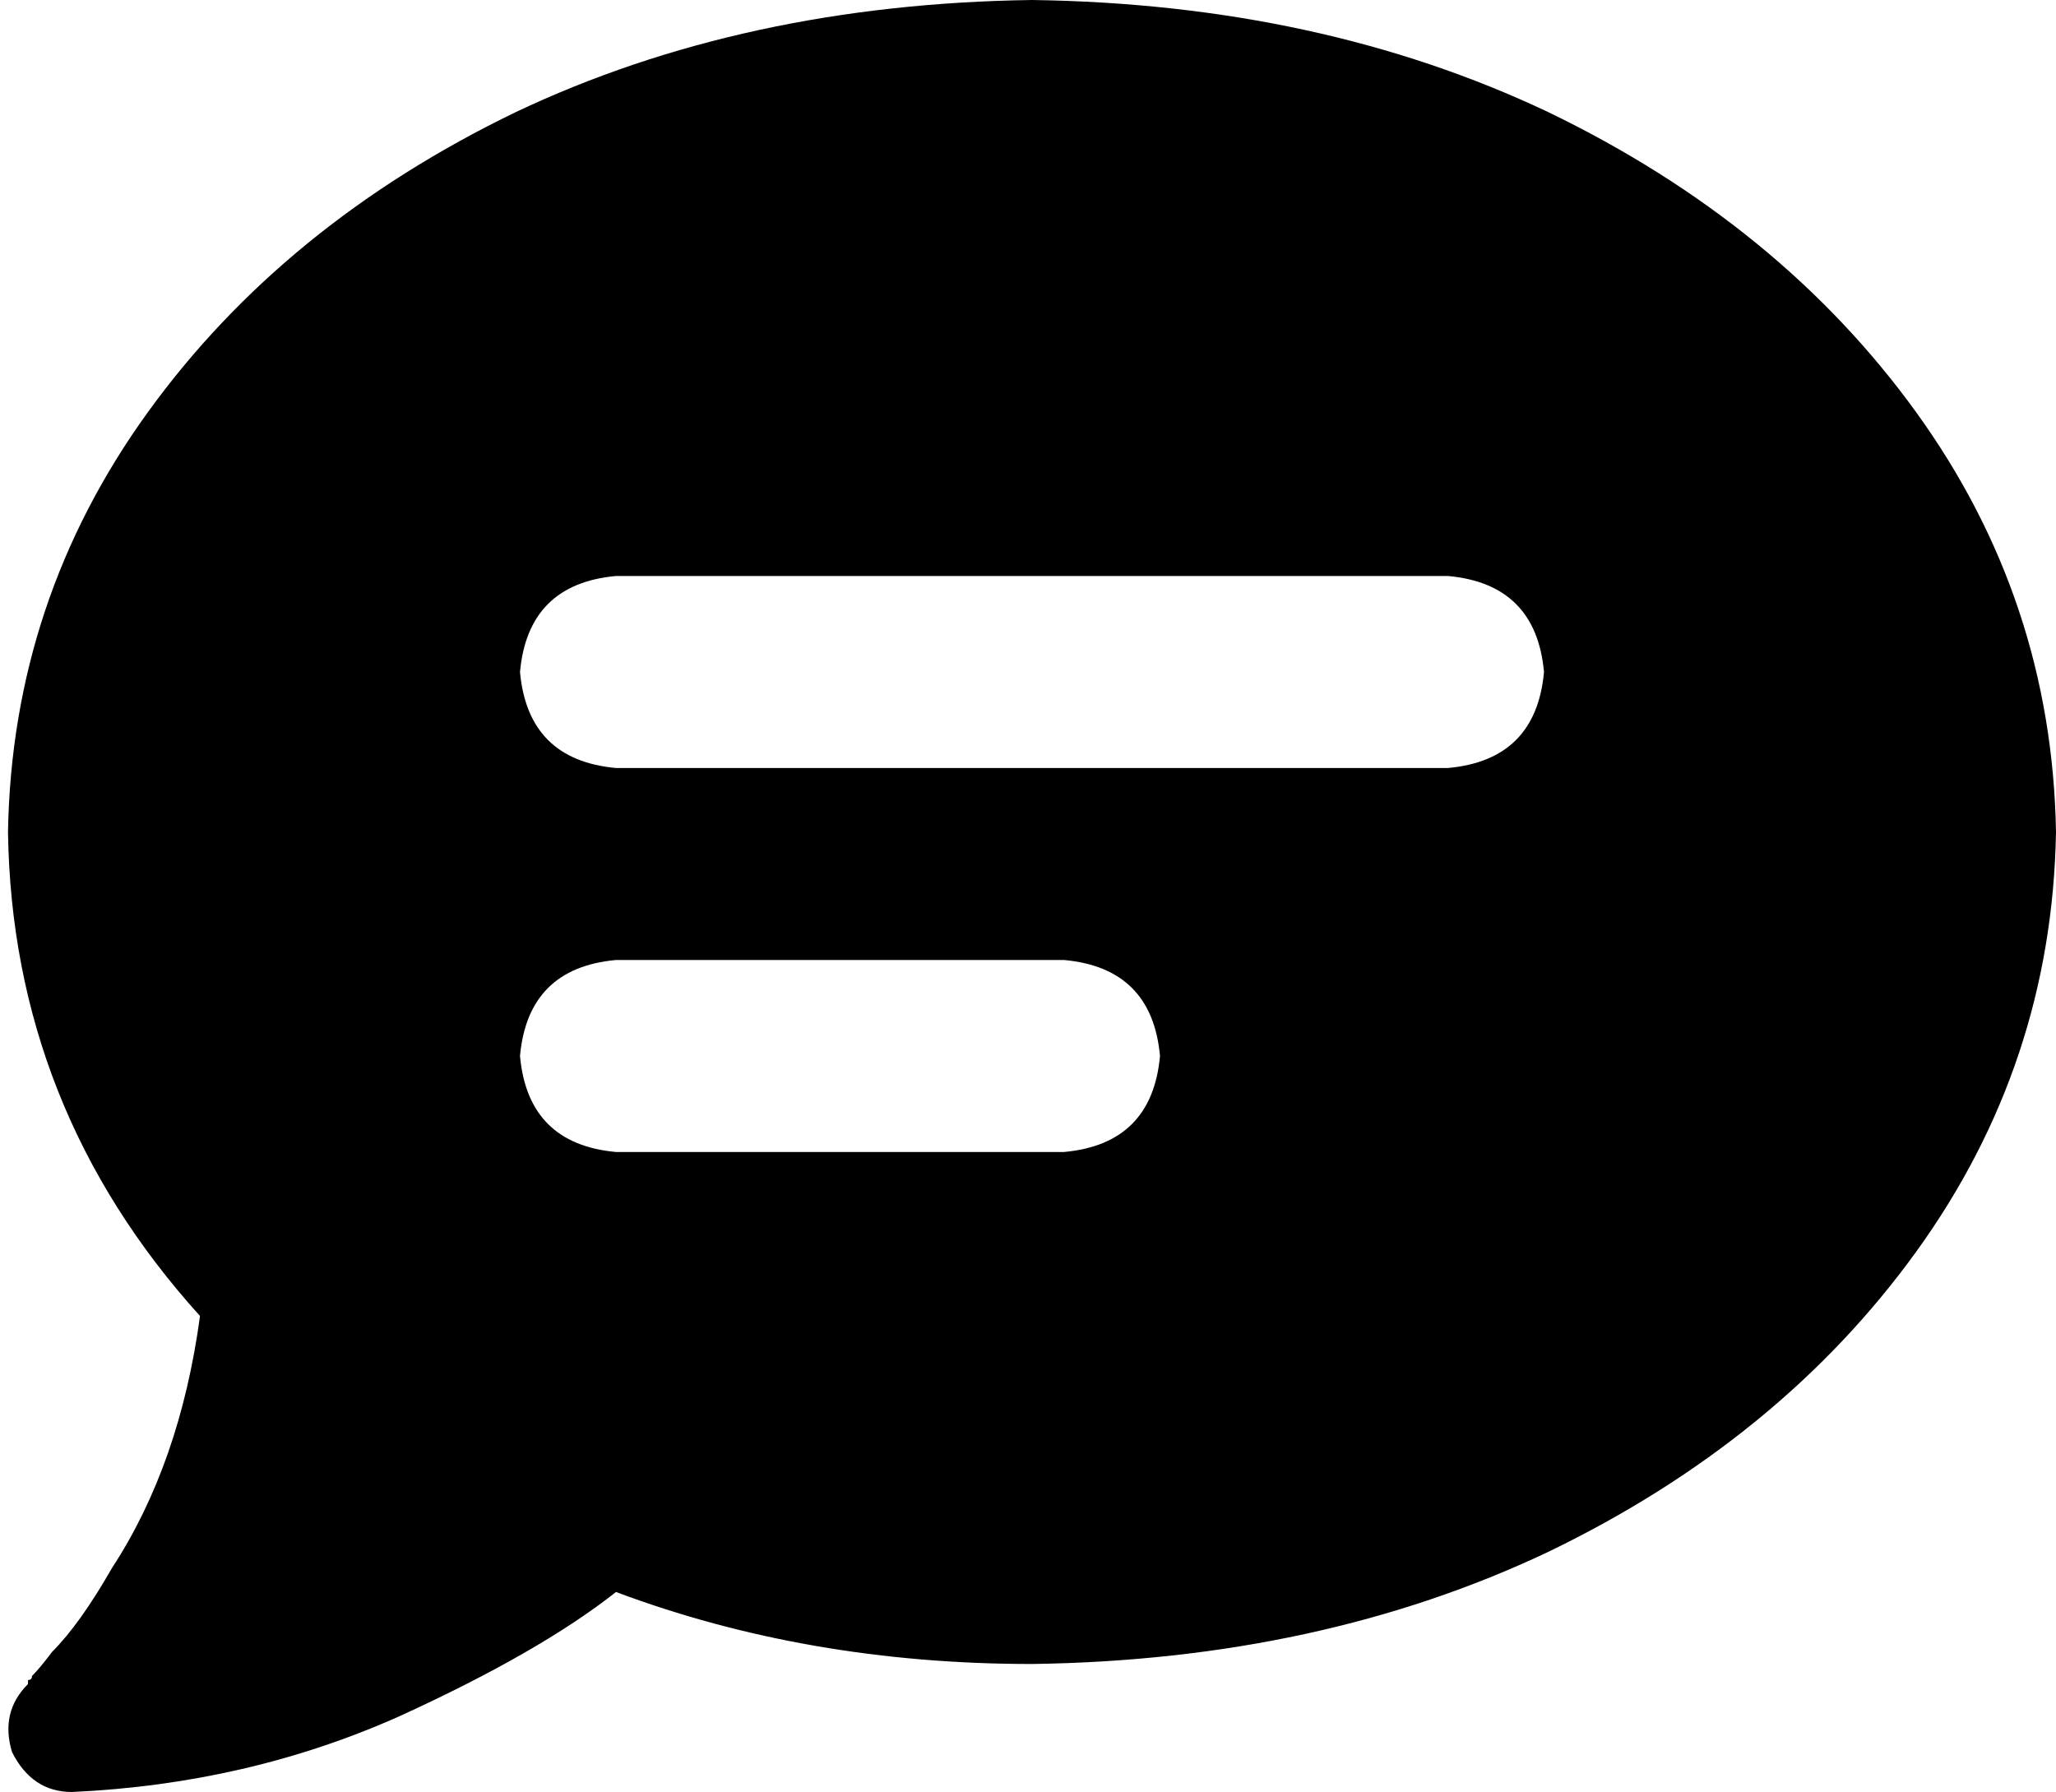 <svg xmlns="http://www.w3.org/2000/svg" viewBox="0 0 514 448">
  <path d="M 258 416 Q 330 415 387 388 L 387 388 L 387 388 Q 445 360 479 313 L 479 313 L 479 313 Q 513 266 514 208 Q 513 150 479 103 Q 445 56 387 28 Q 330 1 258 0 Q 186 1 129 28 Q 71 56 37 103 Q 3 150 2 208 Q 3 277 50 329 Q 45 366 28 392 Q 20 406 13 413 Q 10 417 8 419 Q 8 420 7 420 Q 7 420 7 421 L 7 421 L 7 421 Q 7 421 7 421 Q 7 421 7 421 Q 7 421 7 421 Q 7 421 7 421 Q 7 421 7 421 Q 7 421 7 421 Q 7 421 7 421 Q 7 421 7 421 Q 0 428 3 438 Q 8 448 18 448 Q 62 446 100 429 Q 135 413 154 398 Q 202 416 258 416 L 258 416 Z M 154 144 L 362 144 L 154 144 L 362 144 Q 384 146 386 168 Q 384 190 362 192 L 154 192 L 154 192 Q 132 190 130 168 Q 132 146 154 144 L 154 144 Z M 154 240 L 266 240 L 154 240 L 266 240 Q 288 242 290 264 Q 288 286 266 288 L 154 288 L 154 288 Q 132 286 130 264 Q 132 242 154 240 L 154 240 Z" />
</svg>